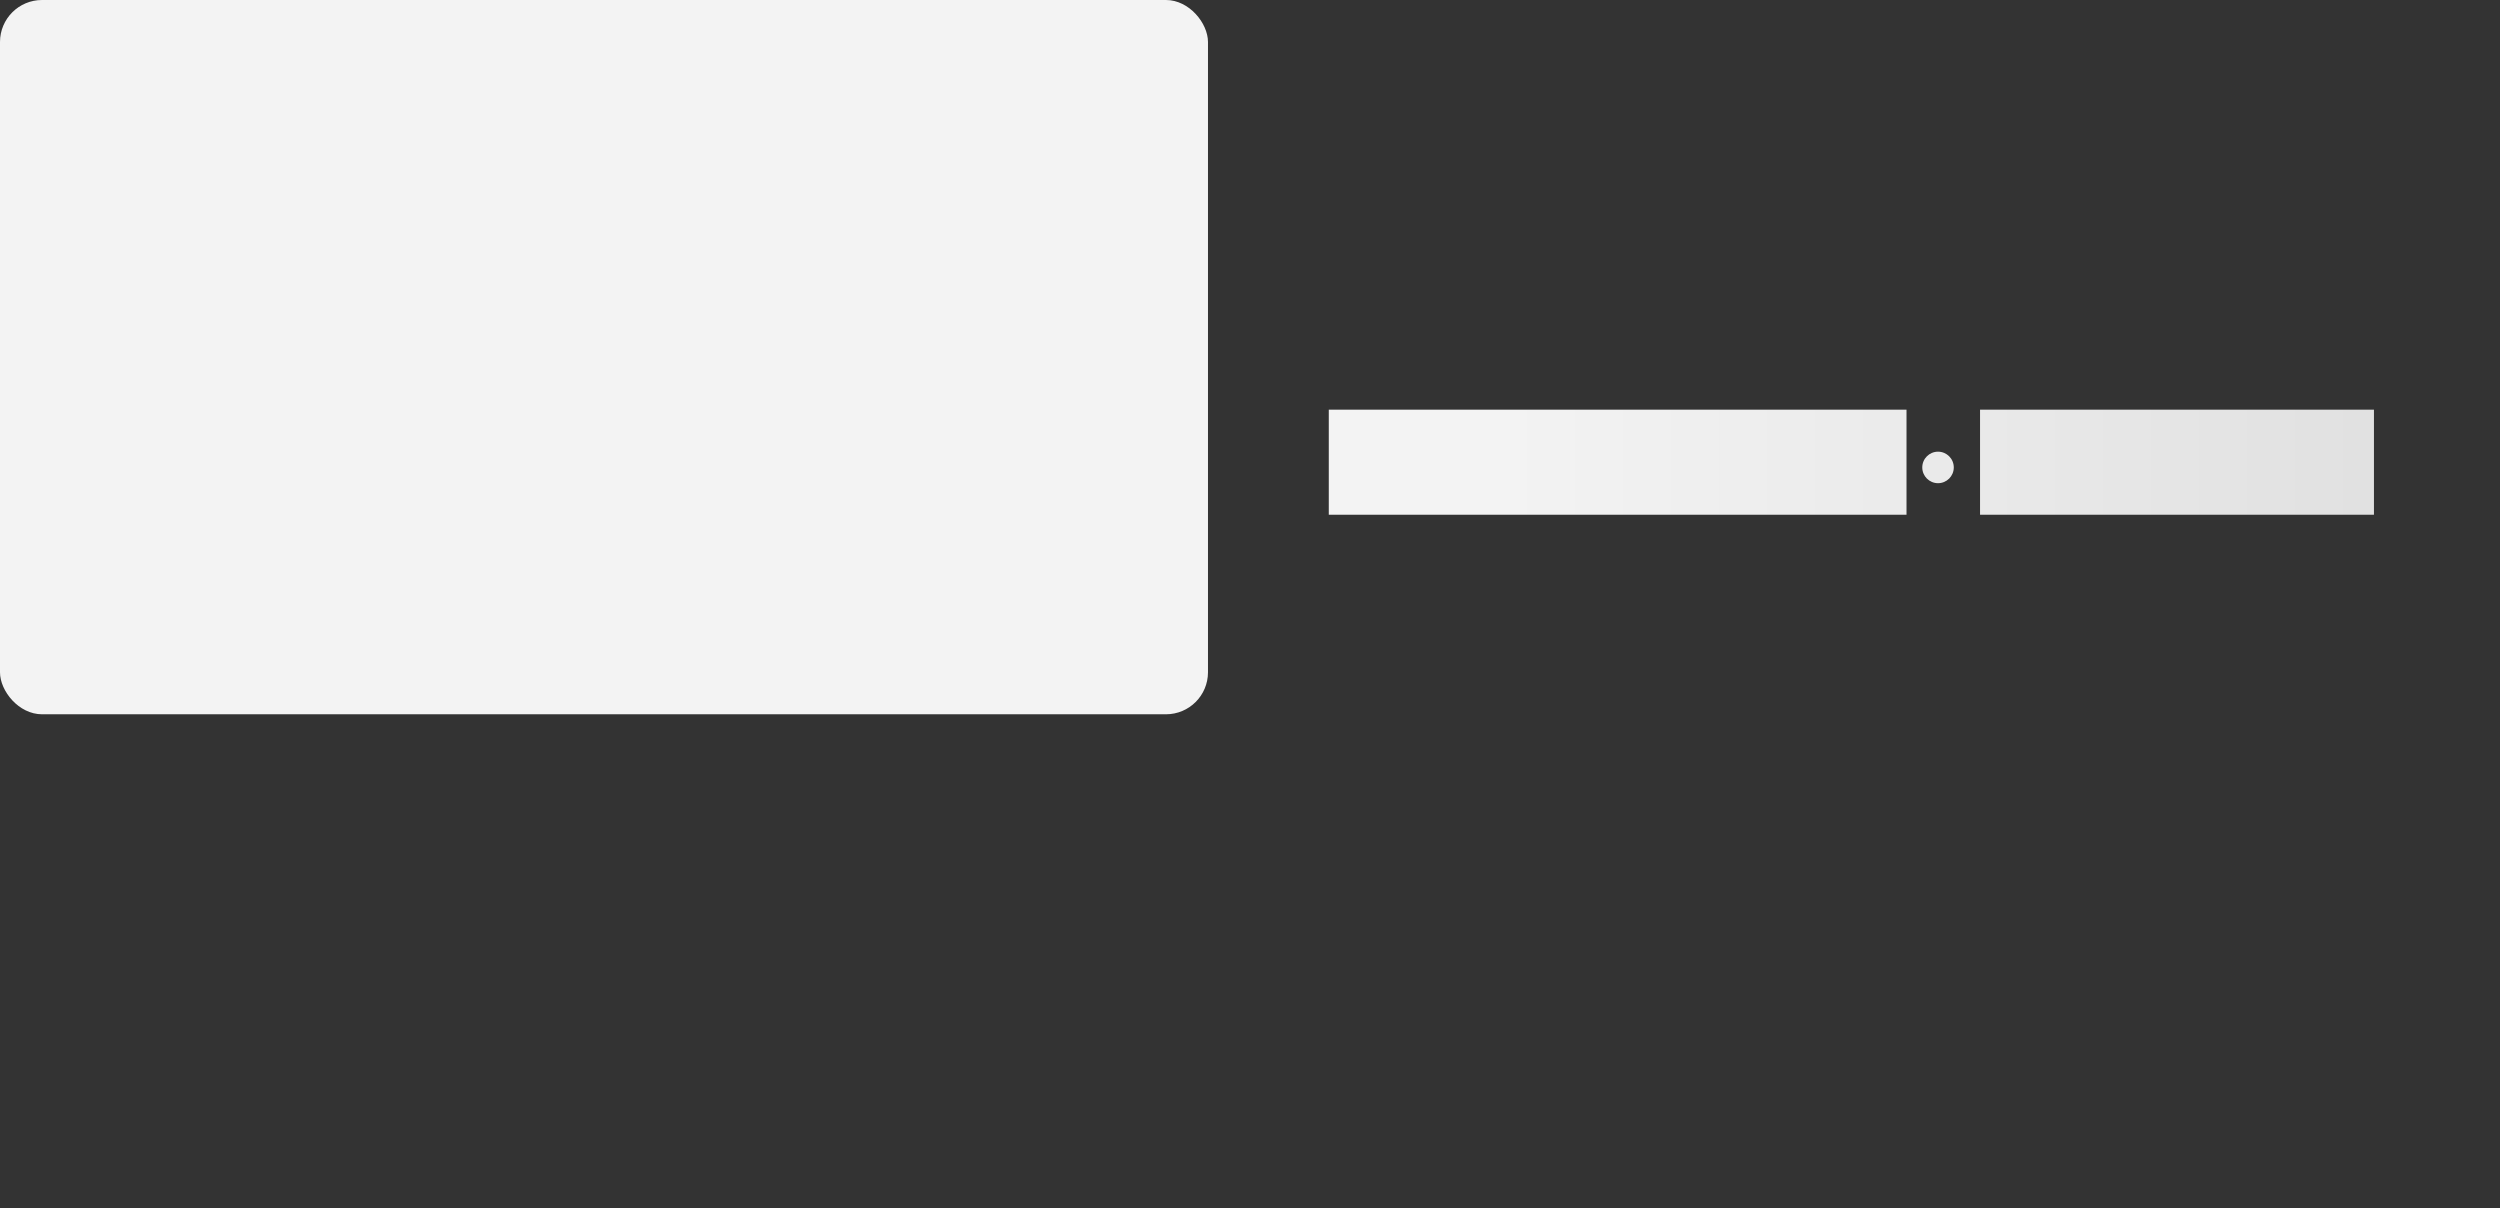 <svg
  role="img"
  width="476"
  height="230"
  aria-labelledby="loading-aria"
  viewBox="0 0 476 230"
  preserveAspectRatio="none"
>
  <rect x="0" y="0" width="476" height="230" fill="#333333" stroke="none"/>
  <title id="loading-aria">Loading...</title>
  <rect
    x="0"
    y="0"
    width="100%"
    height="100%"
    clip-path="url(#clip-path)"
    style='fill: url("#fill");'
  ></rect>
  <defs>
    <clipPath id="clip-path">
        <rect x="242" y="30" rx="0" ry="0" width="230" height="40" /> 
        <rect x="0" y="0" rx="8" ry="8" width="230" height="136" /> 
        <rect x="253" y="78" rx="0" ry="0" width="110" height="20" /> 
        <circle cx="369" cy="89" r="3" /> 
        <rect x="377" y="78" rx="0" ry="0" width="75" height="20" />
    </clipPath>
    <linearGradient id="fill">
      <stop
        offset="0.6"
        stop-color="#f3f3f3"
        stop-opacity="1"
      >
        <animate
          attributeName="offset"
          values="-2; -2; 1"
          keyTimes="0; 0.25; 1"
          dur="2s"
          repeatCount="indefinite"
        ></animate>
      </stop>
      <stop
        offset="1.6"
        stop-color="#dedede"
        stop-opacity="1"
      >
        <animate
          attributeName="offset"
          values="-1; -1; 2"
          keyTimes="0; 0.25; 1"
          dur="2s"
          repeatCount="indefinite"
        ></animate>
      </stop>
      <stop
        offset="2.6"
        stop-color="#f3f3f3"
        stop-opacity="1"
      >
        <animate
          attributeName="offset"
          values="0; 0; 3"
          keyTimes="0; 0.25; 1"
          dur="2s"
          repeatCount="indefinite"
        ></animate>
      </stop>
    </linearGradient>
  </defs>
</svg>